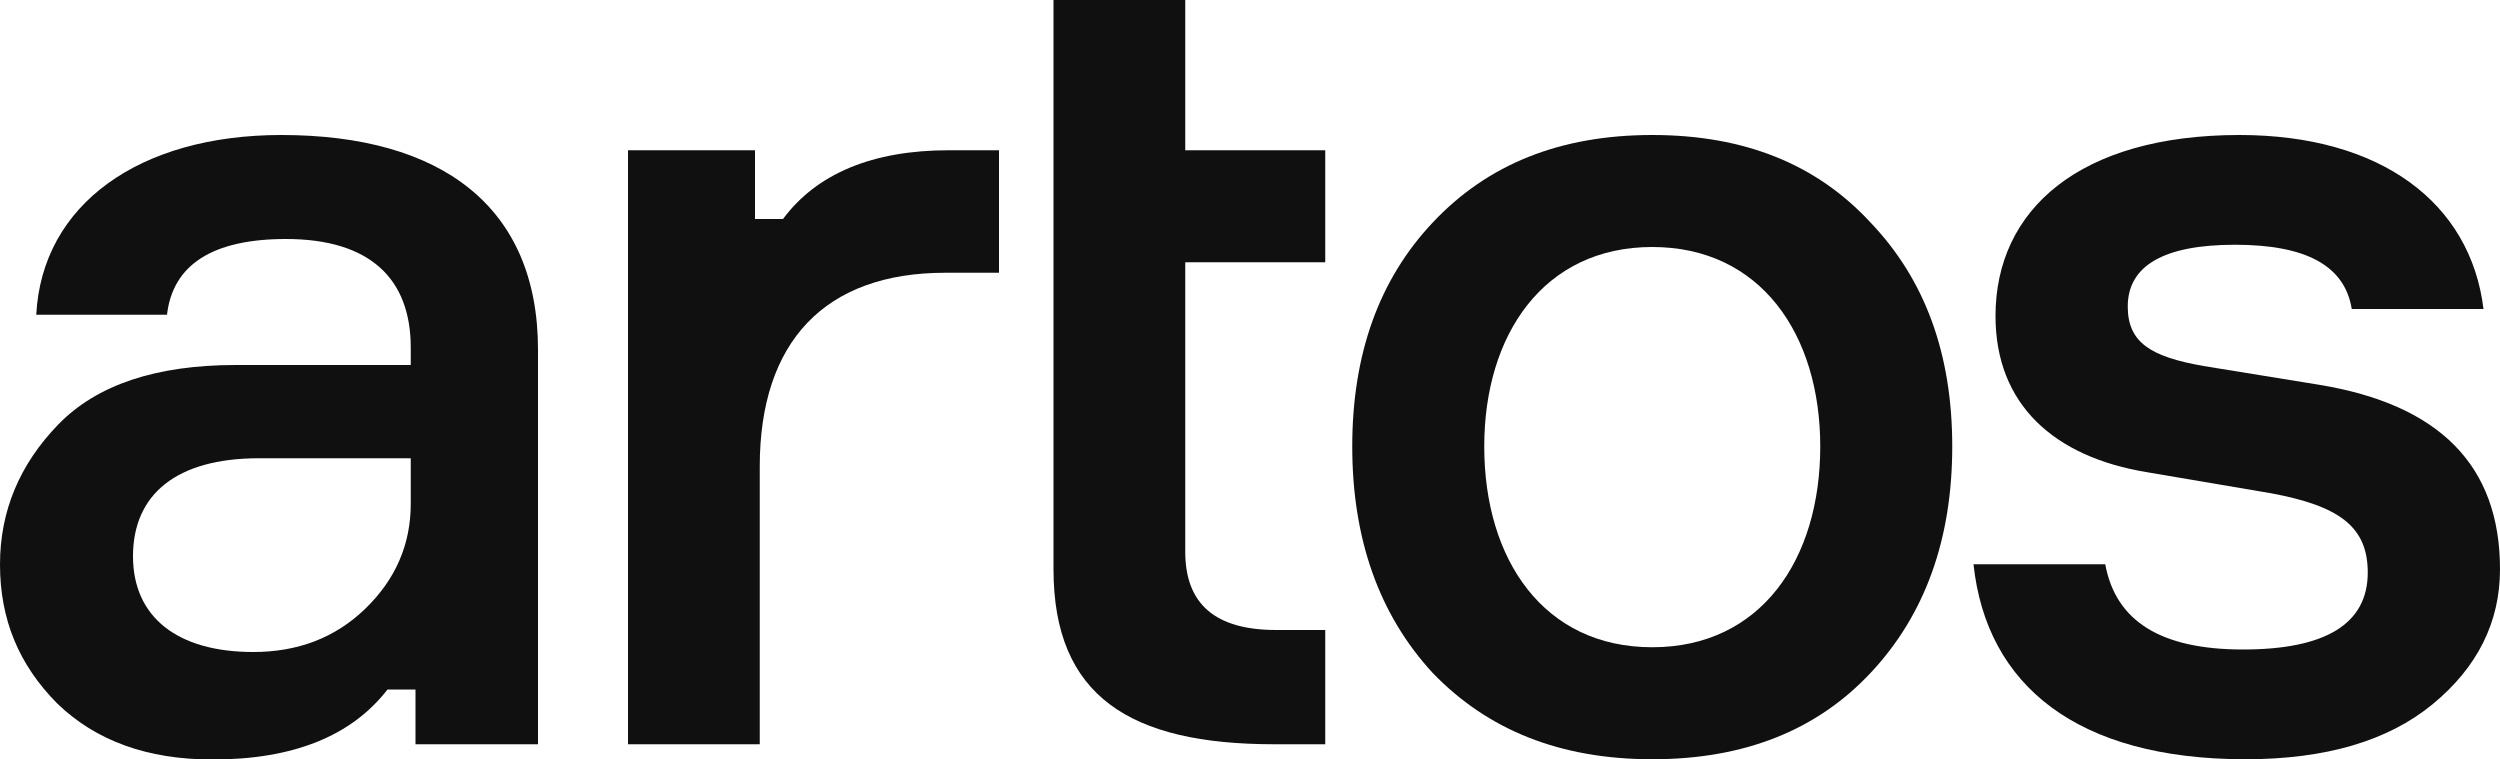 <?xml version="1.0" encoding="utf-8"?>
<!-- Generator: Adobe Illustrator 19.0.0, SVG Export Plug-In . SVG Version: 6.00 Build 0)  -->
<svg version="1.1" id="logo" xmlns="http://www.w3.org/2000/svg" xmlns:xlink="http://www.w3.org/1999/xlink" x="0px" y="0px"
	 viewBox="-749 680.3 1000 303.7" style="enable-background:new -749 680.3 1000 303.7;" xml:space="preserve">
<style type="text/css">
	.st0{fill:#101010;}
</style>
<g id="XMLID_185_">
	<g id="XMLID_326_">
		<g id="XMLID_353_">
			<path class="st0" d="M-582.8,978v-21.9H-594c-14.5,18.7-37.8,28-70,28c-26.1,0-46.7-7.5-62.1-22.4
				c-15.4-15.5-22.9-33.7-22.9-55.6c0-21.5,7.9-40.1,23.3-56c15.4-15.9,39.2-23.8,71-23.8h70v-7c0-27.5-16.3-43.4-49.9-43.4
				c-29.4,0-45.3,10.3-47.6,30.3h-52.3c2.3-44.3,41.5-71.9,98-71.9c63.9,0,102.7,28.5,102.7,85.9V978H-582.8z M-602.9,923.8
				c12.1-11.7,18.2-25.7,18.2-42v-18.2h-60.7c-33.1,0-50.4,14.5-50.4,39.2c0,24.3,17.7,38.3,48.1,38.3
				C-630,941.1-615,935.5-602.9,923.8z"/>
		</g>
		<g id="XMLID_351_">
			<path class="st0" d="M-349.4,740.4v49h-21.5c-48.1,0-74.2,27.5-74.2,77.5V978h-52.7V740.4h50.8v27.5h11.2
				c13.5-18.2,35.9-27.5,66.3-27.5H-349.4z"/>
		</g>
		<g id="XMLID_349_">
			<path class="st0" d="M-274.9,740.4h56v44.8h-56V901c0,21,12.1,31.3,36.4,31.3h19.6V978h-20.5c-57.4,0-88.2-19.1-88.2-70V680.3
				h52.7L-274.9,740.4L-274.9,740.4z"/>
		</g>
		<g id="XMLID_329_">
			<path class="st0" d="M-0.8,949.5C-22.3,972.4-51.2,984-88.1,984c-36.9,0-65.8-11.7-87.8-34.5c-21.5-23.3-32.2-53.7-32.2-90.6
				c0-36.9,10.7-66.8,32.2-89.6c21.9-23.3,50.9-35,87.8-35c36.9,0,65.8,11.7,87.3,35c21.9,22.9,32.7,52.7,32.7,89.6
				C31.9,895.8,21.1,926.2-0.8,949.5z M-88.1,779.1c-43.4,0-67.2,35-67.2,79.8c0,45.3,23.8,80.3,67.2,80.3s67.2-35,67.2-80.3
				C-20.9,814.1-44.7,779.1-88.1,779.1z"/>
		</g>
		<g id="XMLID_327_">
			<path class="st0" d="M191.7,803.9c-2.8-17.3-18.2-25.7-46.7-25.7s-42.9,8.4-42.9,24.7c0,14.5,9.3,20.1,30.3,23.8l46.2,7.5
				c48.1,7.9,72.4,32.2,72.4,73.8c0,21-8.9,39.2-27.1,54.1c-17.7,14.5-42.5,21.9-74.7,21.9C82,984,45.6,954.6,40.4,906h52.7
				c4.2,22.9,22.4,34.1,55.1,34.1c33.1,0,49.9-10.3,49.9-30.8c0-18.2-11.2-26.6-38.7-31.7l-49.5-8.4c-37.3-6.1-60.7-27.1-60.7-62.5
				c0-42.5,33.6-72.4,97.6-72.4c56.5,0,92.4,27.1,97.6,69.6C244.4,803.9,191.7,803.9,191.7,803.9z"/>
		</g>
	</g>
</g>
</svg>
